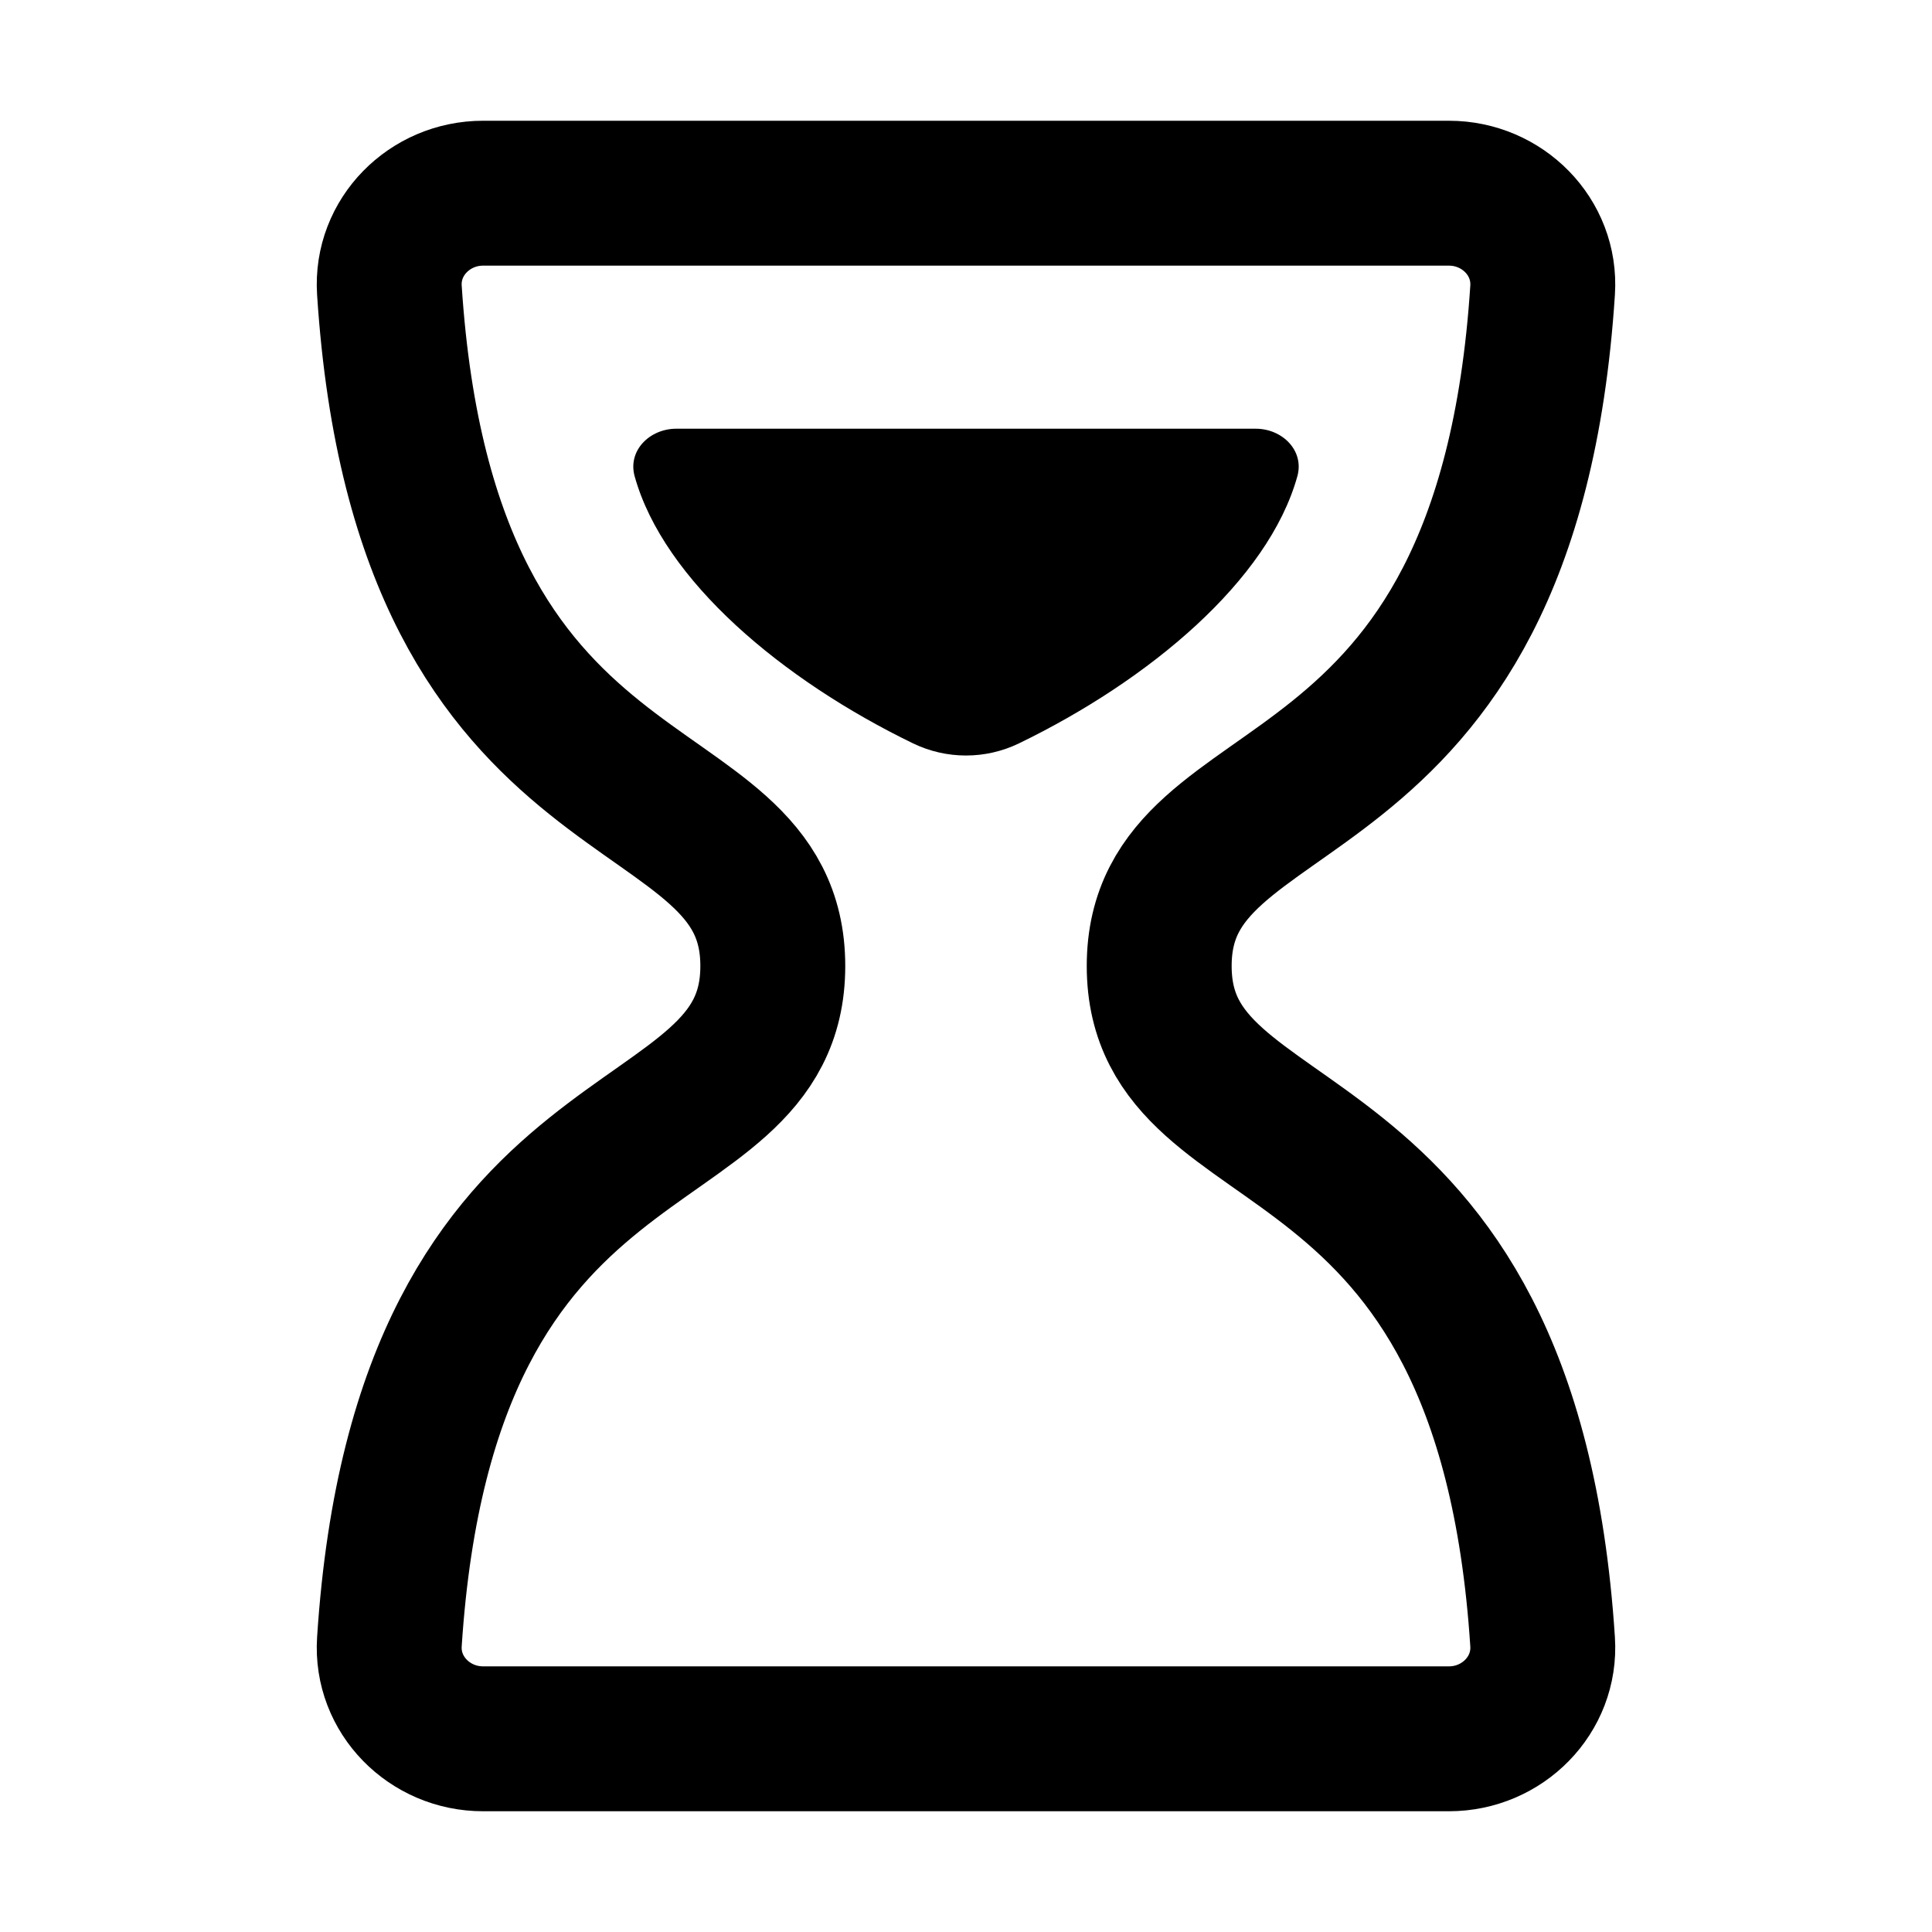 <svg
  width="20"
  height="20"
  viewBox="0 0 20 20"
  fill="none"
  xmlns="http://www.w3.org/2000/svg"
  data-fui-icon="true"
>
  <path
    d="M8 10C8 7.833 4.404 8.748 4.031 3.004C3.995 2.453 4.448 2 5 2H15C15.552 2 16.005 2.453 15.969 3.004C15.596 8.748 12 7.833 12 10C12 12.167 15.596 11.252 15.969 16.996C16.005 17.547 15.552 18 15 18H5C4.448 18 3.995 17.547 4.031 16.996C4.404 11.252 8 12.167 8 10Z"
    stroke="currentColor"
    stroke-width="1.5"
    stroke-linecap="round"
    stroke-linejoin="round"
  />
  <path
    d="M9.451 7.695C8.106 7.043 6.871 6.012 6.57 4.931C6.496 4.665 6.725 4.438 7.001 4.438H12.999C13.275 4.438 13.504 4.665 13.43 4.931C13.129 6.012 11.894 7.043 10.549 7.695C10.202 7.863 9.798 7.863 9.451 7.695Z"
    fill="currentColor"
  />
</svg>
